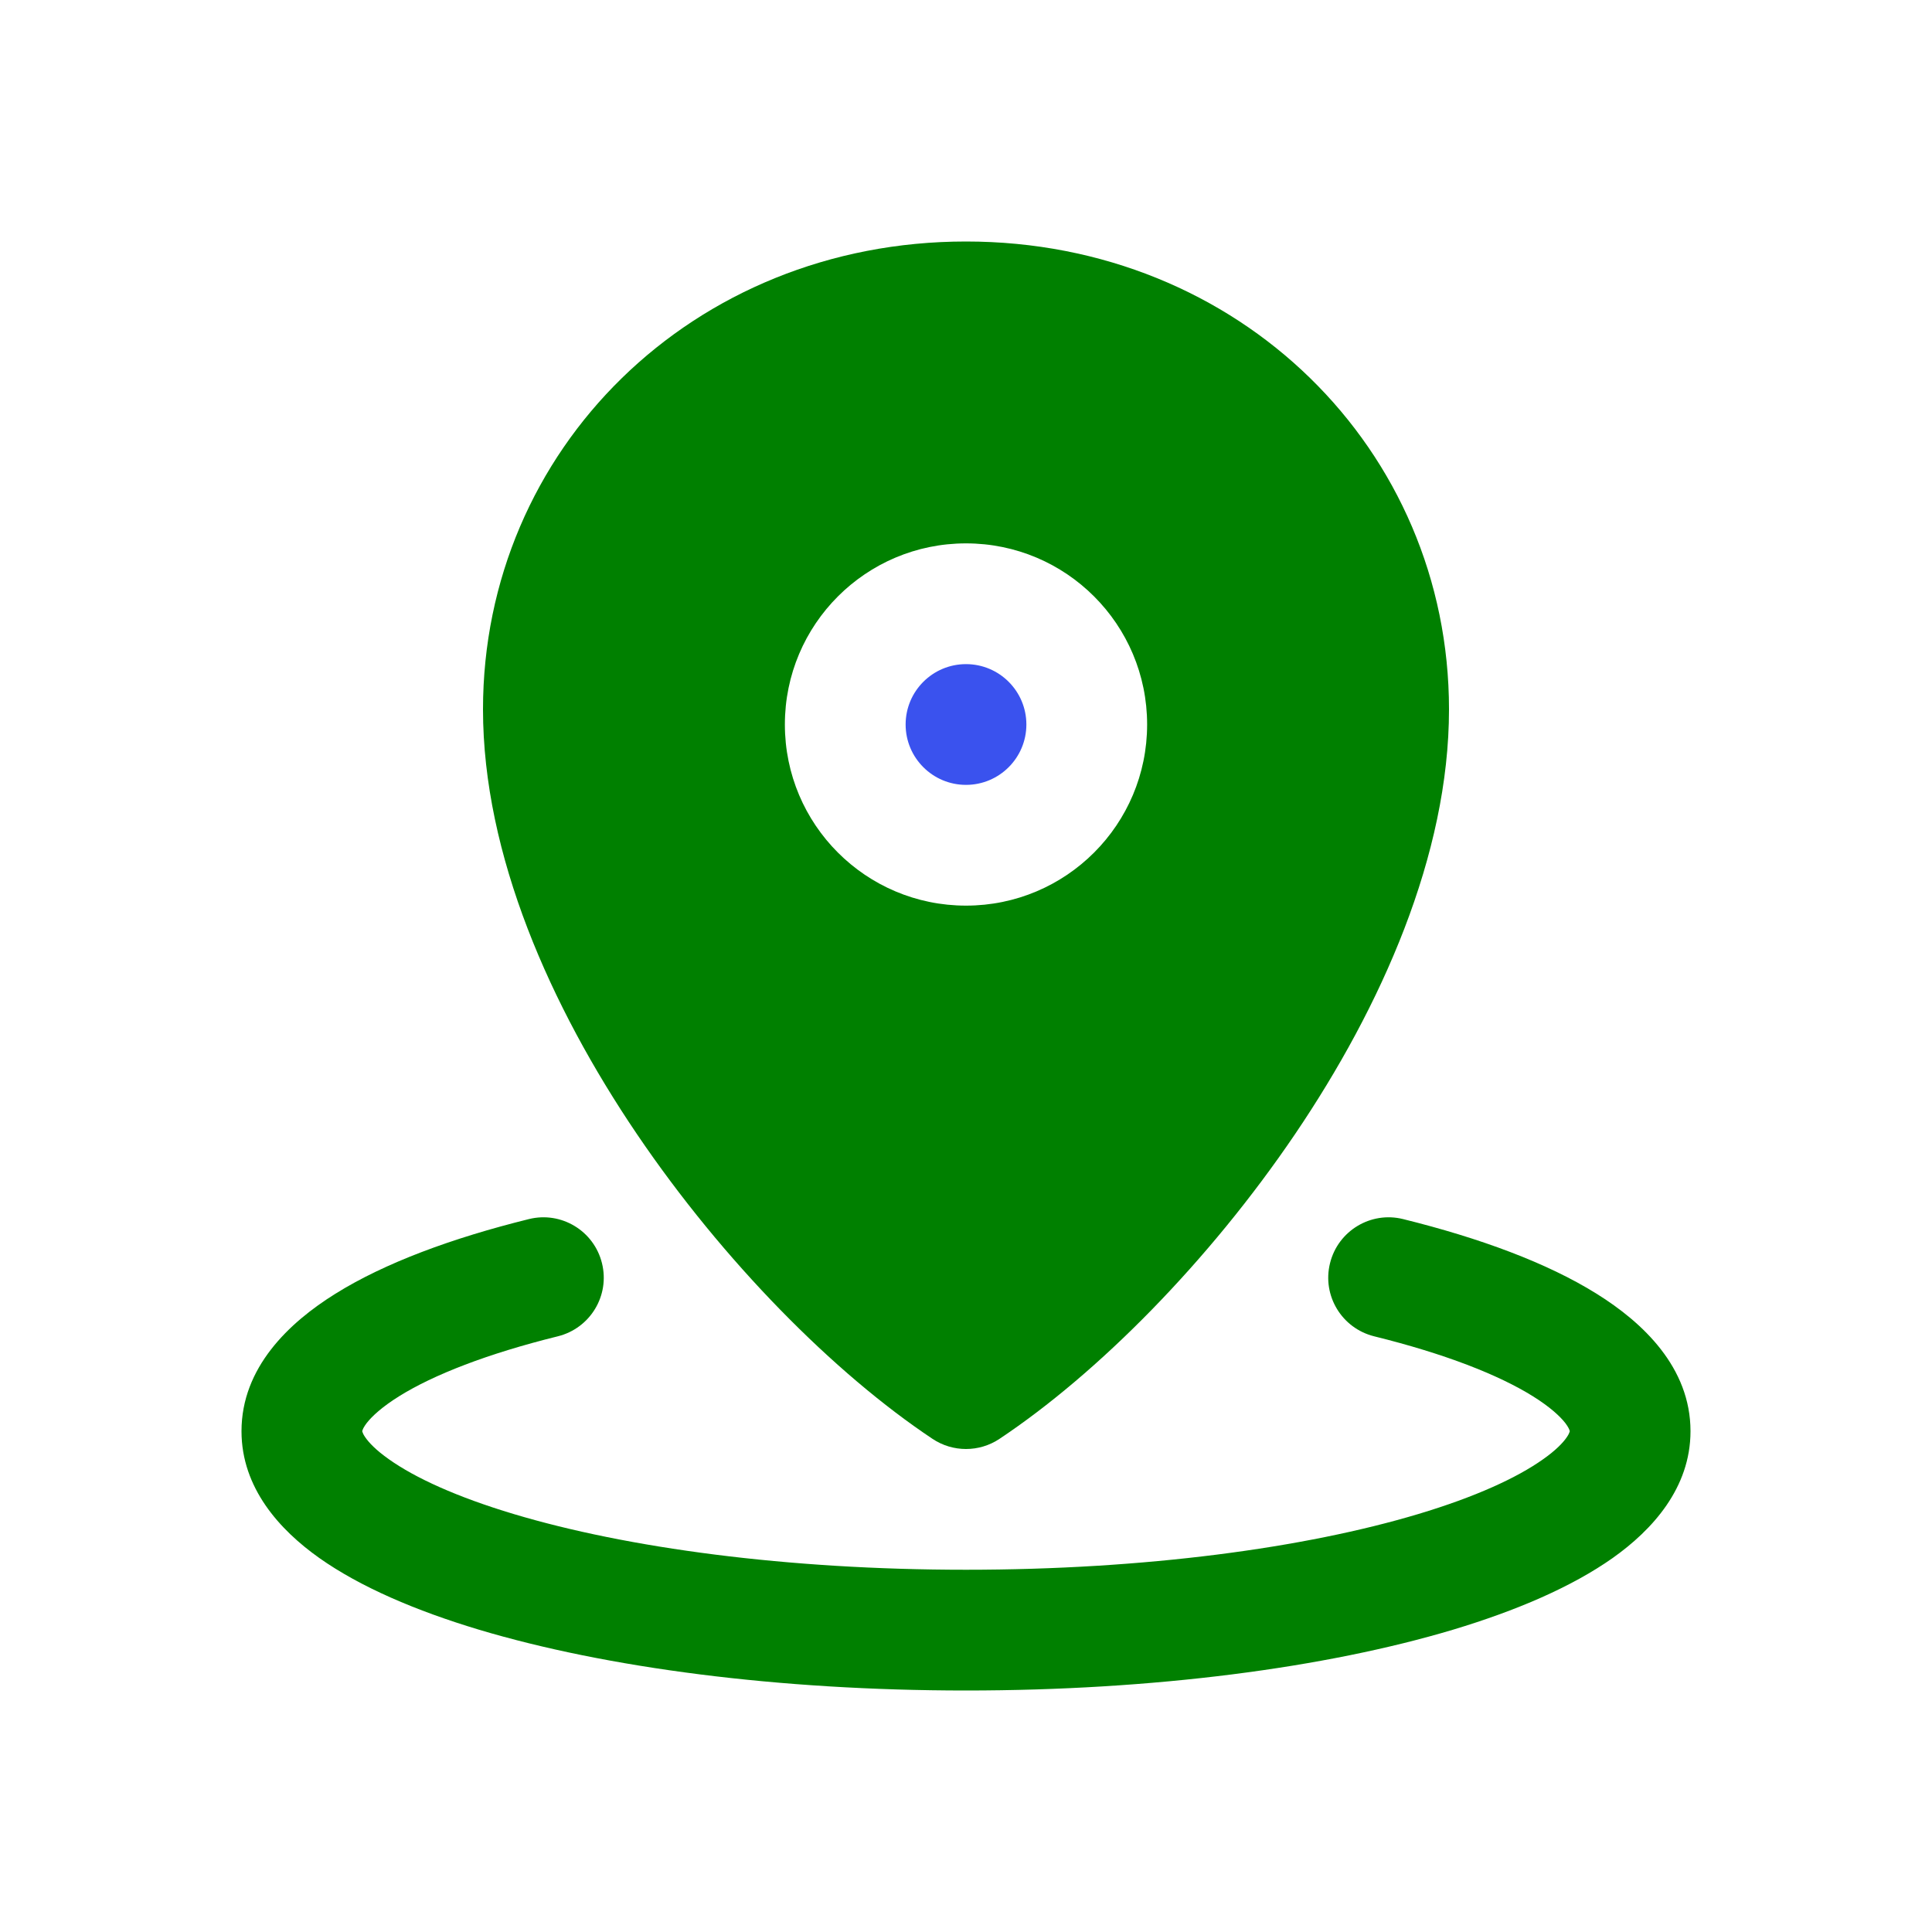  <svg className="" width="60px" height="60px" viewBox="0 0 24 24" fill="none" xmlns="http://www.w3.org/2000/svg">
        <path d="M12 8.25C11.586 8.25 11.25 8.586 11.25 9C11.25 9.414 11.586 9.75 12 9.75C12.414 9.75 12.75 9.414 12.75 9C12.75 8.586 12.414 8.25 12 8.25Z" fill="#3A52EE" />
        <path fill-rule="evenodd" clip-rule="evenodd" d="M12 3C8.602 3 6 5.586 6 8.812C6 10.62 6.84 12.504 7.91 14.085C8.987 15.675 10.365 17.062 11.584 17.874C11.836 18.042 12.164 18.042 12.416 17.874C13.635 17.062 15.013 15.675 16.09 14.085C17.16 12.504 18 10.62 18 8.812C18 5.586 15.398 3 12 3ZM9.75 9C9.75 7.757 10.757 6.75 12 6.75C13.243 6.75 14.25 7.757 14.25 9C14.25 10.243 13.243 11.25 12 11.25C10.757 11.25 9.75 10.243 9.75 9Z" fill="green" />
        <path d="M6.93 16.6C7.332 16.5 7.578 16.094 7.478 15.692C7.379 15.29 6.972 15.044 6.57 15.144C5.616 15.38 4.781 15.688 4.167 16.071C3.59 16.43 3 16.988 3 17.779C3 18.484 3.474 19.005 3.965 19.353C4.475 19.714 5.166 20.009 5.951 20.245C7.532 20.718 9.67 21 12 21C14.33 21 16.468 20.718 18.049 20.245C18.834 20.009 19.524 19.714 20.035 19.353C20.526 19.005 21 18.484 21 17.779C21 16.988 20.41 16.43 19.833 16.071C19.219 15.688 18.384 15.38 17.43 15.144C17.028 15.044 16.621 15.29 16.522 15.692C16.422 16.094 16.668 16.5 17.07 16.6C17.948 16.817 18.614 17.078 19.041 17.344C19.254 17.477 19.379 17.593 19.445 17.678C19.476 17.719 19.49 17.747 19.495 17.762C19.498 17.769 19.499 17.774 19.5 17.776C19.5 17.778 19.5 17.779 19.5 17.779L19.5 17.781C19.5 17.781 19.499 17.785 19.497 17.79C19.494 17.801 19.485 17.822 19.463 17.854C19.418 17.92 19.329 18.015 19.168 18.128C18.844 18.358 18.326 18.596 17.618 18.808C16.213 19.229 14.226 19.5 12 19.5C9.774 19.5 7.787 19.229 6.382 18.808C5.674 18.596 5.156 18.358 4.832 18.128C4.671 18.015 4.582 17.92 4.537 17.854C4.515 17.822 4.506 17.801 4.503 17.79C4.501 17.785 4.5 17.781 4.5 17.781L4.5 17.779C4.5 17.779 4.5 17.778 4.5 17.776C4.501 17.774 4.502 17.769 4.505 17.762C4.51 17.747 4.524 17.719 4.555 17.678C4.621 17.593 4.746 17.477 4.959 17.344C5.386 17.078 6.052 16.817 6.93 16.6Z" fill="green" />
      </svg>